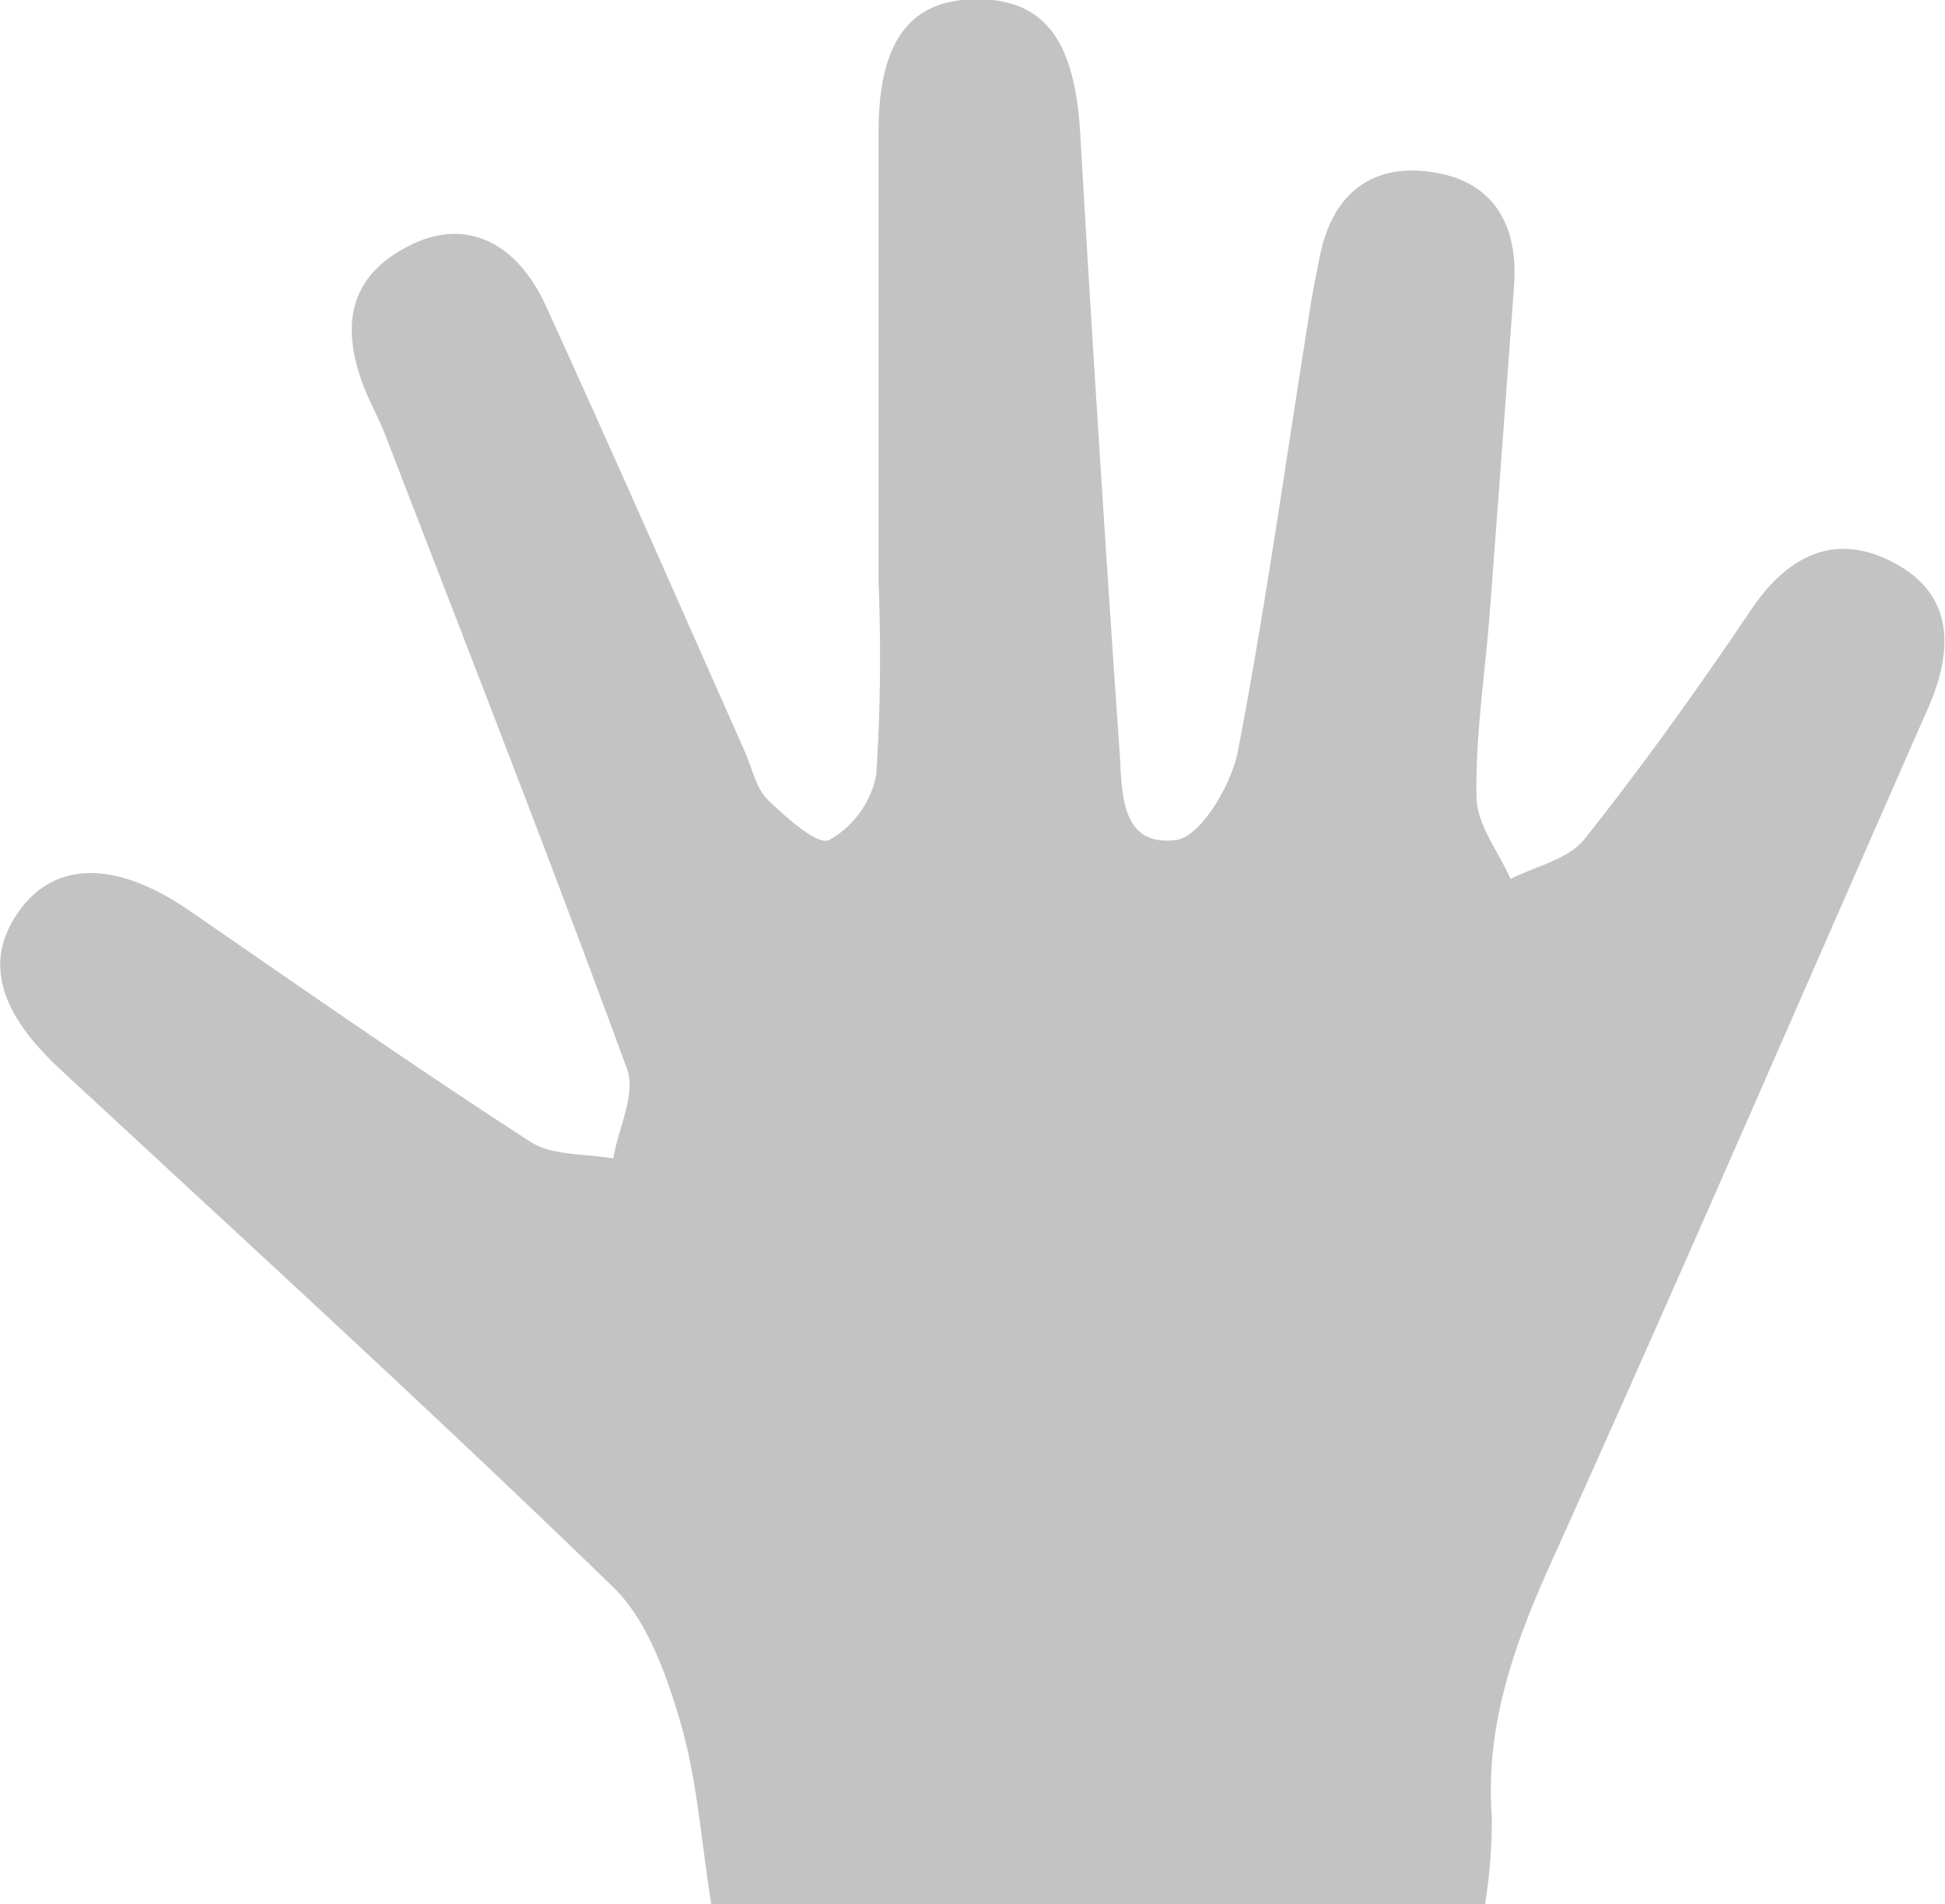 <svg id="Layer_1" data-name="Layer 1" xmlns="http://www.w3.org/2000/svg" viewBox="0 0 126.96 124.28"><defs><style>.cls-1{fill:#c3c3c3;}</style></defs><title>hand</title><path class="cls-1" d="M104.9,131.76H54.39c-.65-4-.91-8.06-2-11.82-.93-3.15-2.17-6.71-4.42-8.89-11.84-11.48-24-22.58-36.11-33.81-4.09-3.8-4.94-7.18-2.6-10.37s6.26-3.23,11,0C27.7,72,35.05,77.13,42.58,82c1.44.93,3.59.76,5.41,1.09.34-2,1.49-4.22.9-5.84-5.08-13.86-10.47-27.6-15.78-41.38-.42-1.08-1-2.1-1.42-3.19-1.49-3.93-1-7.24,3.14-9.24,3.49-1.7,6.82-.24,8.76,4,4.42,9.68,8.69,19.41,13,29.12.47,1.07.72,2.37,1.49,3.12,1.19,1.16,3.26,3,4,2.63a6.25,6.25,0,0,0,3.08-4.28,120.51,120.51,0,0,0,.15-12.47q0-14.74,0-29.49c0-5.94,2.08-8.67,6.5-8.64s6.31,2.82,6.66,8.74q1.17,20.19,2.57,40.37c.18,2.6,0,6.24,3.7,5.76,1.58-.21,3.54-3.51,4-5.67,1.82-9.46,3.14-19,4.66-28.54.2-1.31.45-2.62.72-3.92.84-4.13,3.49-6.12,7.55-5.42,3.89.67,5.4,3.55,5.12,7.37q-.78,10.71-1.59,21.41c-.31,4-.94,8-.86,11.94,0,1.81,1.44,3.59,2.22,5.38,1.64-.84,3.78-1.28,4.82-2.6,3.83-4.81,7.42-9.83,10.86-14.94,2.4-3.57,5.48-5.13,9.31-3.12,4,2.1,3.92,5.75,2.26,9.52-8.17,18.56-16.21,37.16-24.55,55.64-2.44,5.4-4.37,10.72-3.92,16.74A35.84,35.84,0,0,1,104.9,131.76Z" transform="translate(-7.96 -7.48)"/></svg>